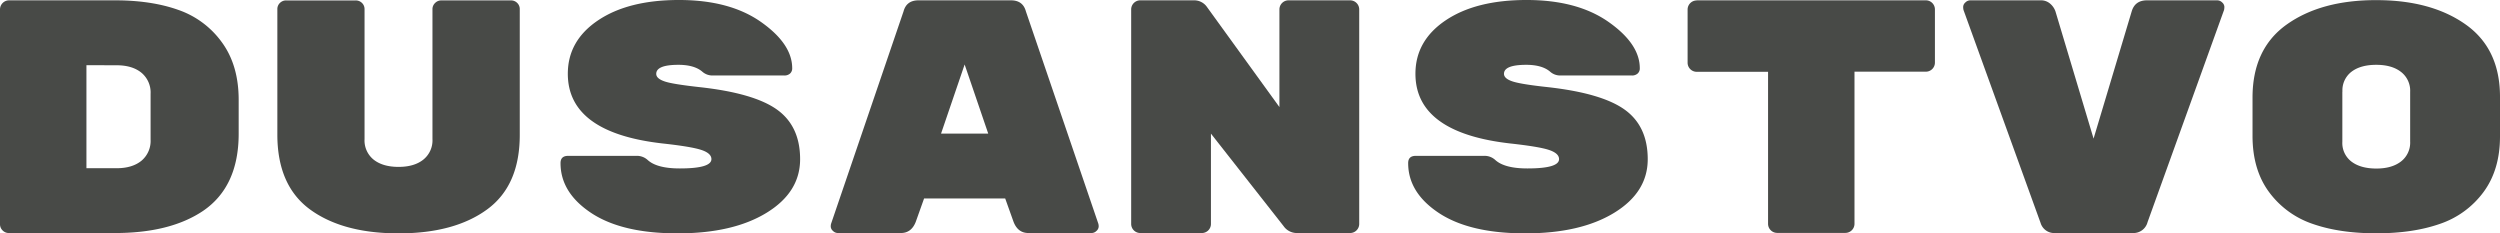 <svg id="Layer_1" data-name="Layer 1" xmlns="http://www.w3.org/2000/svg" viewBox="0 0 983.14 91.77"><defs><style>.cls-1{fill:#484a47;}</style></defs><title>dusanstvo</title><path class="cls-1" d="M13.46,31.08h41.7q14.39,0,25,3.8A35.33,35.33,0,0,1,97.26,47.69q6.52,9,6.53,22.48V83.5q0,20.93-14.12,30.46-12.93,8.63-34.51,8.63H13.46a3.38,3.38,0,0,1-2.48-1,3.36,3.36,0,0,1-1.05-2.48V34.61a3.59,3.59,0,0,1,3.53-3.53Zm30.46,25.5V97.1h11.9q6.13,0,9.74-2.94a10.14,10.14,0,0,0,3.59-8.3v-18a10.12,10.12,0,0,0-3.59-8.3q-3.6-2.94-9.74-2.94Z" transform="translate(-9.93 -30.95)"/><path class="cls-1" d="M201.5,113.3q-12.87,9.42-34.83,9.42t-34.84-9.42Q119,103.88,119,83.87V34.57a3.32,3.32,0,0,1,1-2.45,3.41,3.41,0,0,1,2.48-1H149.8a3.46,3.46,0,0,1,2.49,1,3.34,3.34,0,0,1,1,2.44V85.66a9.67,9.67,0,0,0,3.6,8.09q3.58,2.82,9.74,2.83t9.74-2.83A9.69,9.69,0,0,0,180,85.66V34.55a3.31,3.31,0,0,1,1.05-2.44,3.42,3.42,0,0,1,2.48-1h27.32a3.39,3.39,0,0,1,2.48,1,3.32,3.32,0,0,1,1,2.45v49.3Q214.38,103.88,201.5,113.3Z" transform="translate(-9.93 -30.95)"/><path class="cls-1" d="M315.49,74.05q9.09,6.51,9.09,19.51t-13.21,21.08q-13.2,8.08-35,8.08t-33.92-8q-12.09-8-12.09-19.63,0-2.85,3-2.85h26.8a6.24,6.24,0,0,1,4.45,1.61q3.65,3.35,12.68,3.34,12.4,0,12.41-3.66c0-1.52-1.3-2.72-3.92-3.6s-7.8-1.75-15.55-2.59q-37-4.29-37-27.39,0-13,11.9-21t31.83-8q19.94,0,32.22,8.63t12.29,18.21a2.7,2.7,0,0,1-.85,2.08,3.3,3.3,0,0,1-2.29.77H290.2a6,6,0,0,1-4.06-1.48q-3.13-2.71-9.41-2.72Q268,56.44,268,60c0,1.26,1.14,2.25,3.4,3s6.8,1.45,13.6,2.21Q306.4,67.55,315.49,74.05Z" transform="translate(-9.93 -30.95)"/><path class="cls-1" d="M364.18,122.59h-24.7a2.76,2.76,0,0,1-2-.85,2.39,2.39,0,0,1-.85-1.63,3.87,3.87,0,0,1,.13-1.18l28.5-83.53q1.17-4.32,5.88-4.32h36.34q4.71,0,5.88,4.32l28.5,83.53a3.87,3.87,0,0,1,.13,1.18,2.39,2.39,0,0,1-.85,1.63,2.75,2.75,0,0,1-2,.85H414.38q-4.19,0-5.88-4.45L405.23,109h-31.9l-3.26,9.15Q368.36,122.6,364.18,122.59ZM398.56,83.5l-9.28-27.19L380,83.5Z" transform="translate(-9.93 -30.95)"/><path class="cls-1" d="M516.6,31.08h24.32a3.59,3.59,0,0,1,3.53,3.53v84.45a3.59,3.59,0,0,1-3.53,3.53h-21a6.34,6.34,0,0,1-5.23-2.75L486.14,83.5v35.56a3.57,3.57,0,0,1-3.53,3.53H458.3a3.59,3.59,0,0,1-3.53-3.53V34.61a3.59,3.59,0,0,1,3.53-3.53h21.18a6.11,6.11,0,0,1,5.1,2.62l28.49,39.35V34.61a3.59,3.59,0,0,1,3.53-3.53Z" transform="translate(-9.93 -30.95)"/><path class="cls-1" d="M648.82,74.05q9.09,6.51,9.09,19.51t-13.2,21.08q-13.22,8.08-35,8.08t-33.92-8q-12.09-8-12.09-19.63c0-1.9,1-2.85,3-2.85h26.79a6.22,6.22,0,0,1,4.45,1.61q3.66,3.35,12.68,3.34,12.42,0,12.42-3.66,0-2.28-3.92-3.6t-15.56-2.59q-37-4.29-37-27.39,0-13,11.89-21t31.83-8q19.93,0,32.22,8.63t12.29,18.21a2.67,2.67,0,0,1-.85,2.08,3.3,3.3,0,0,1-2.29.77h-28.1a5.94,5.94,0,0,1-4-1.48q-3.13-2.71-9.41-2.72-8.76,0-8.76,3.54,0,1.89,3.4,3t13.59,2.21Q639.74,67.55,648.82,74.05Z" transform="translate(-9.93 -30.95)"/><path class="cls-1" d="M677.12,31.08h90.2a3.57,3.57,0,0,1,3.53,3.53v21a3.57,3.57,0,0,1-3.53,3.53h-28.1v59.87a3.59,3.59,0,0,1-3.53,3.53H708.76a3.59,3.59,0,0,1-3.53-3.53V59.19H677.12a3.59,3.59,0,0,1-3.53-3.53v-21a3.59,3.59,0,0,1,3.53-3.53Z" transform="translate(-9.93 -30.95)"/><path class="cls-1" d="M854.25,31.08h27.58a2.8,2.8,0,0,1,2,.85,2.45,2.45,0,0,1,.85,1.64,6,6,0,0,1-.13,1.31l-30.07,83.4a5.72,5.72,0,0,1-5.88,4.31H818.17a5.59,5.59,0,0,1-5.75-3.92L782.09,34.88a5.41,5.41,0,0,1-.13-1.31,2.41,2.41,0,0,1,.85-1.64,2.8,2.8,0,0,1,2-.85h27.58a5.46,5.46,0,0,1,3.85,1.38,6.93,6.93,0,0,1,2,2.94l15,50.06,15-50.06Q849.54,31.08,854.25,31.08Z" transform="translate(-9.93 -30.95)"/><path class="cls-1" d="M993.07,69.06V84.61q0,13.13-6.53,21.93A35.33,35.33,0,0,1,969.41,119q-10.59,3.7-25,3.7t-25-3.7a35.33,35.33,0,0,1-17.13-12.48q-6.54-8.81-6.53-22.18v-15q0-19.24,13.53-28.81T944.44,31q21.57,0,35.1,9.56T993.07,69.06Zm-62-2.11V86.72a9.17,9.17,0,0,0,3.6,7.79q3.59,2.71,9.73,2.72t9.74-2.78a9.35,9.35,0,0,0,3.6-7.85V67.07a9.33,9.33,0,0,0-3.6-7.84q-3.58-2.79-9.74-2.79t-9.73,2.72A9.19,9.19,0,0,0,931.11,67Z" transform="translate(-9.93 -30.95)"/></svg>